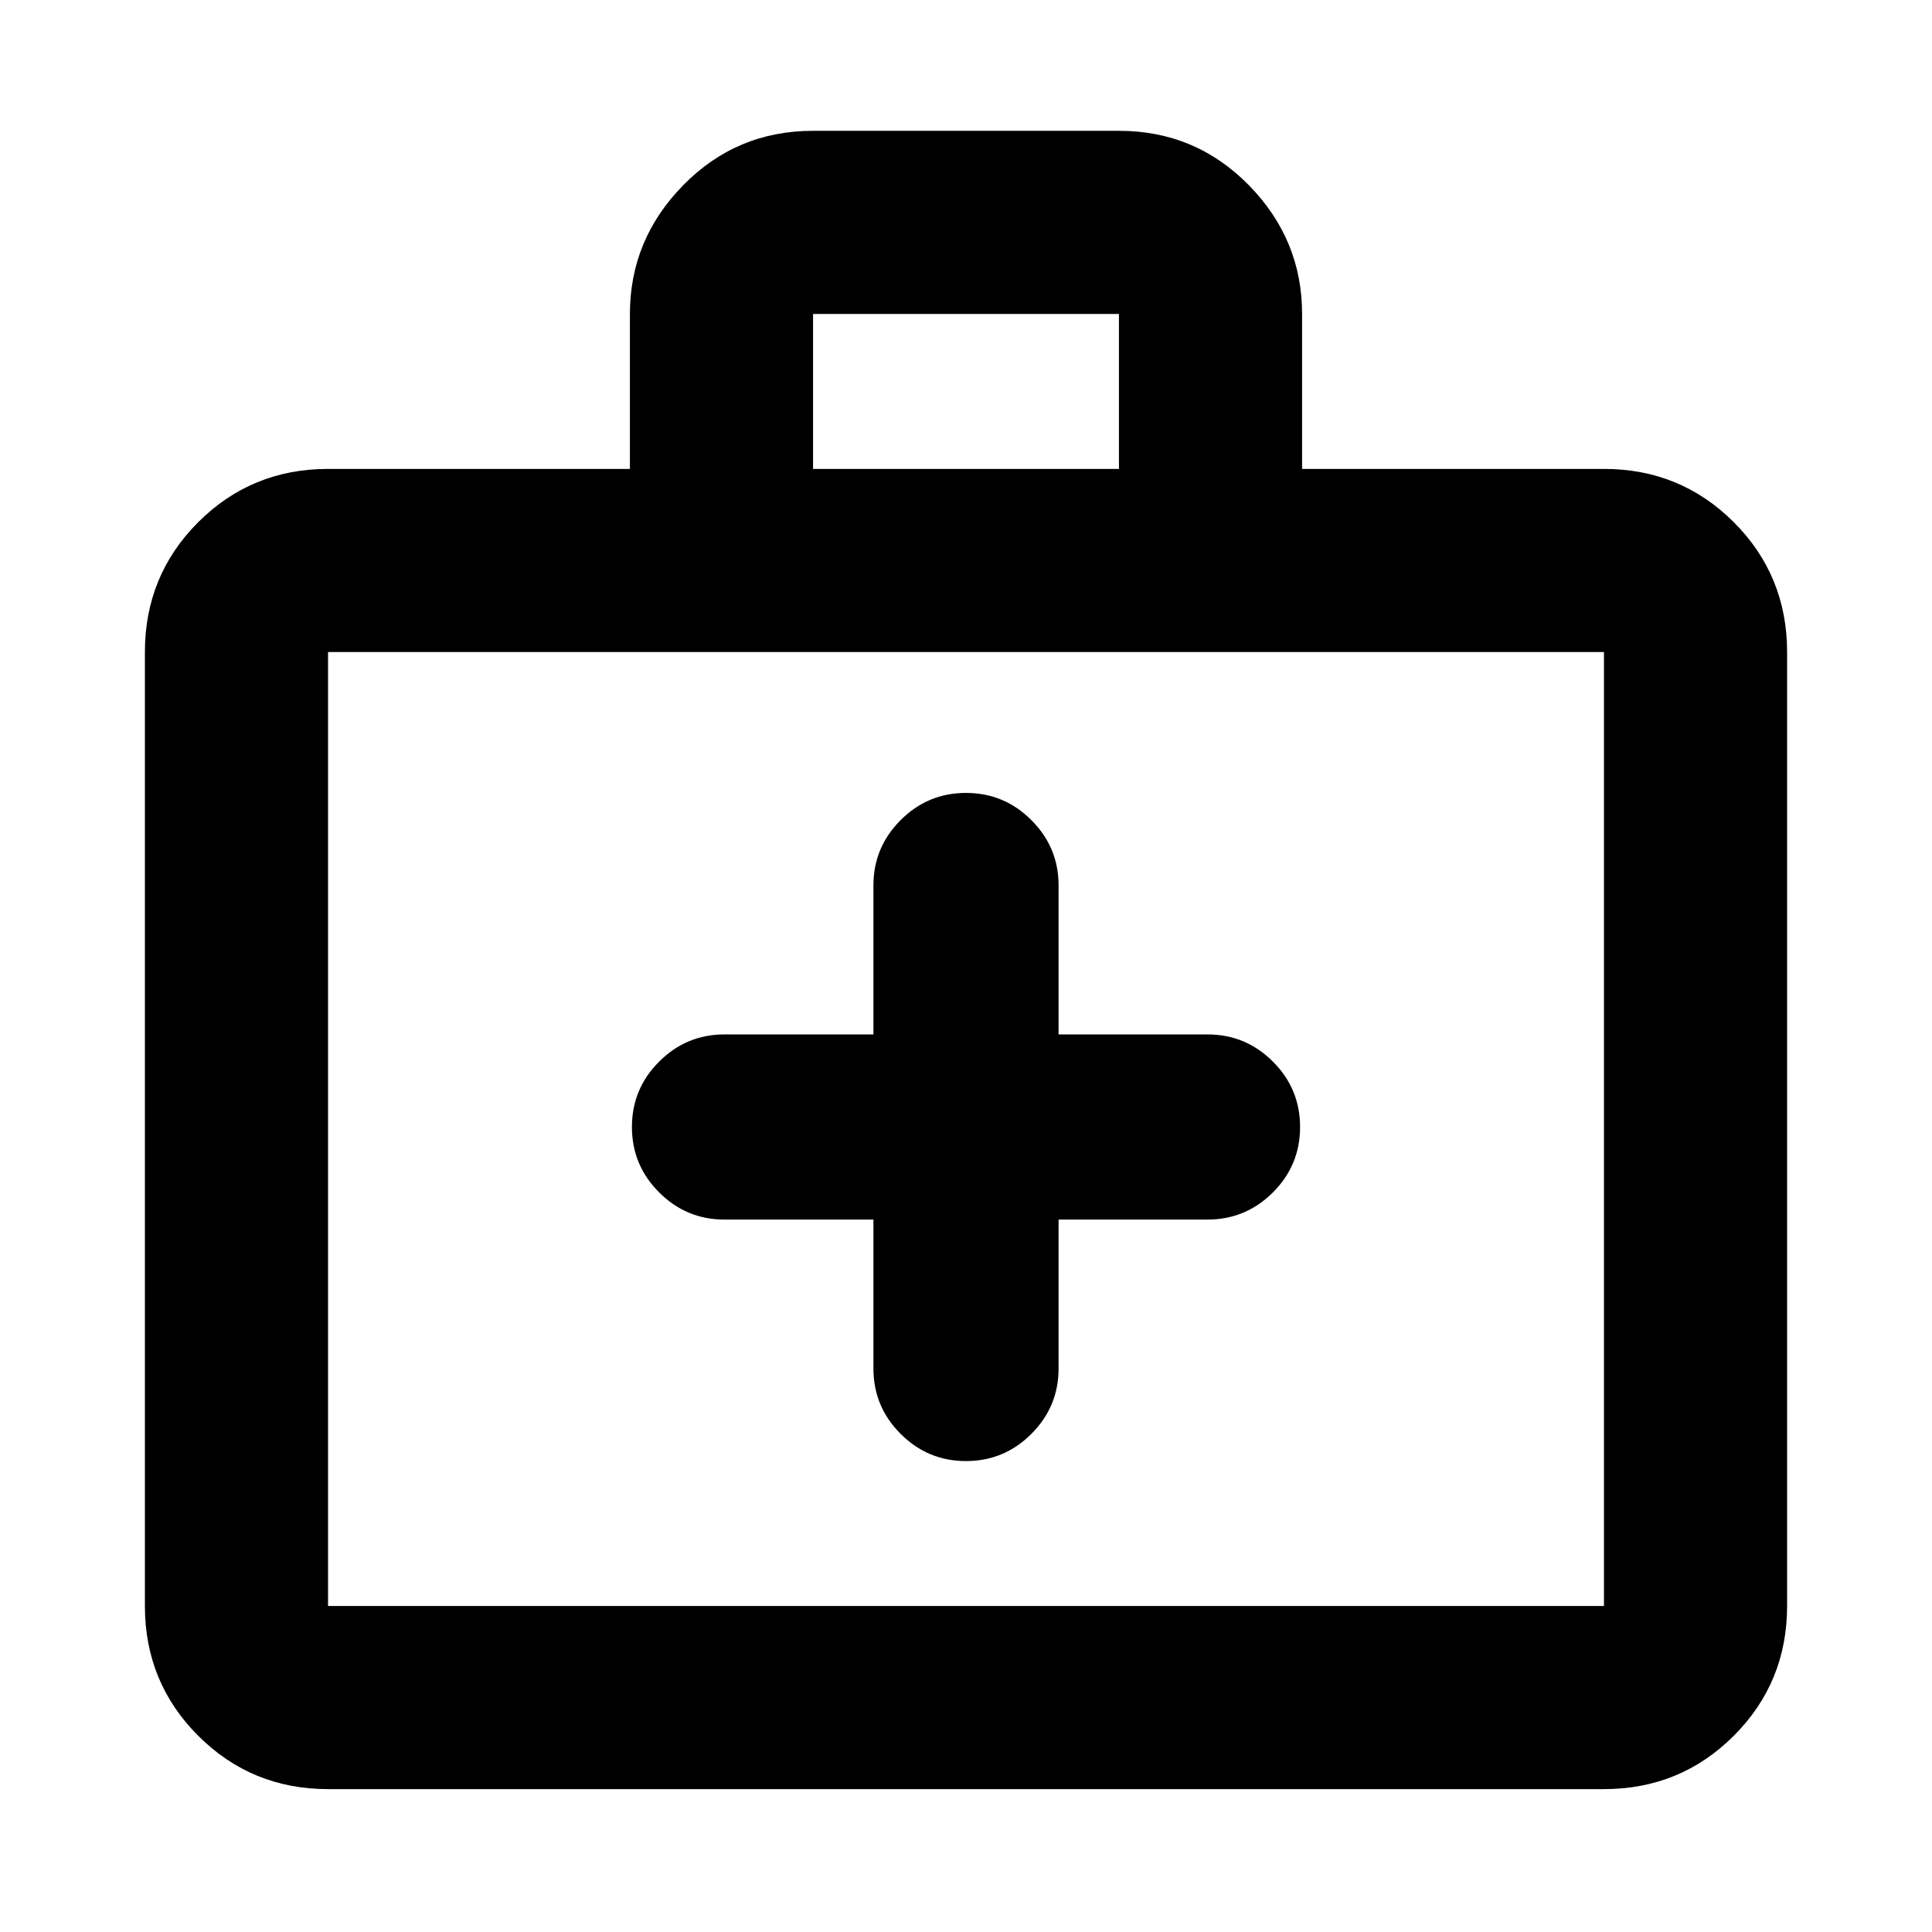 <svg xmlns="http://www.w3.org/2000/svg" height="24" width="24"><path d="M10.85 15.15V17Q10.85 17.475 11.188 17.812Q11.525 18.15 12 18.15Q12.475 18.15 12.812 17.812Q13.15 17.475 13.15 17V15.15H15Q15.475 15.15 15.813 14.812Q16.15 14.475 16.15 14Q16.15 13.525 15.813 13.188Q15.475 12.85 15 12.85H13.15V11Q13.15 10.525 12.812 10.188Q12.475 9.85 12 9.85Q11.525 9.85 11.188 10.188Q10.85 10.525 10.85 11V12.85H9Q8.525 12.85 8.188 13.188Q7.85 13.525 7.85 14Q7.85 14.475 8.188 14.812Q8.525 15.15 9 15.15ZM4.075 22.225Q3.125 22.225 2.462 21.562Q1.8 20.9 1.8 19.95V8.1Q1.8 7.15 2.462 6.487Q3.125 5.825 4.075 5.825H7.825V3.9Q7.825 2.975 8.488 2.3Q9.15 1.625 10.1 1.625H13.9Q14.85 1.625 15.513 2.3Q16.175 2.975 16.175 3.9V5.825H19.925Q20.875 5.825 21.538 6.487Q22.2 7.15 22.2 8.1V19.95Q22.2 20.9 21.538 21.562Q20.875 22.225 19.925 22.225ZM10.1 5.825H13.9V3.9Q13.9 3.9 13.9 3.9Q13.9 3.9 13.9 3.9H10.1Q10.1 3.9 10.1 3.9Q10.1 3.9 10.1 3.9ZM4.075 19.95H19.925Q19.925 19.95 19.925 19.95Q19.925 19.95 19.925 19.95V8.1Q19.925 8.1 19.925 8.1Q19.925 8.1 19.925 8.1H4.075Q4.075 8.1 4.075 8.1Q4.075 8.1 4.075 8.1V19.95Q4.075 19.95 4.075 19.95Q4.075 19.95 4.075 19.95ZM4.075 19.95Q4.075 19.95 4.075 19.95Q4.075 19.95 4.075 19.95V8.1Q4.075 8.1 4.075 8.1Q4.075 8.1 4.075 8.1Q4.075 8.1 4.075 8.1Q4.075 8.1 4.075 8.1V19.95Q4.075 19.95 4.075 19.95Q4.075 19.95 4.075 19.95Z"/></svg>